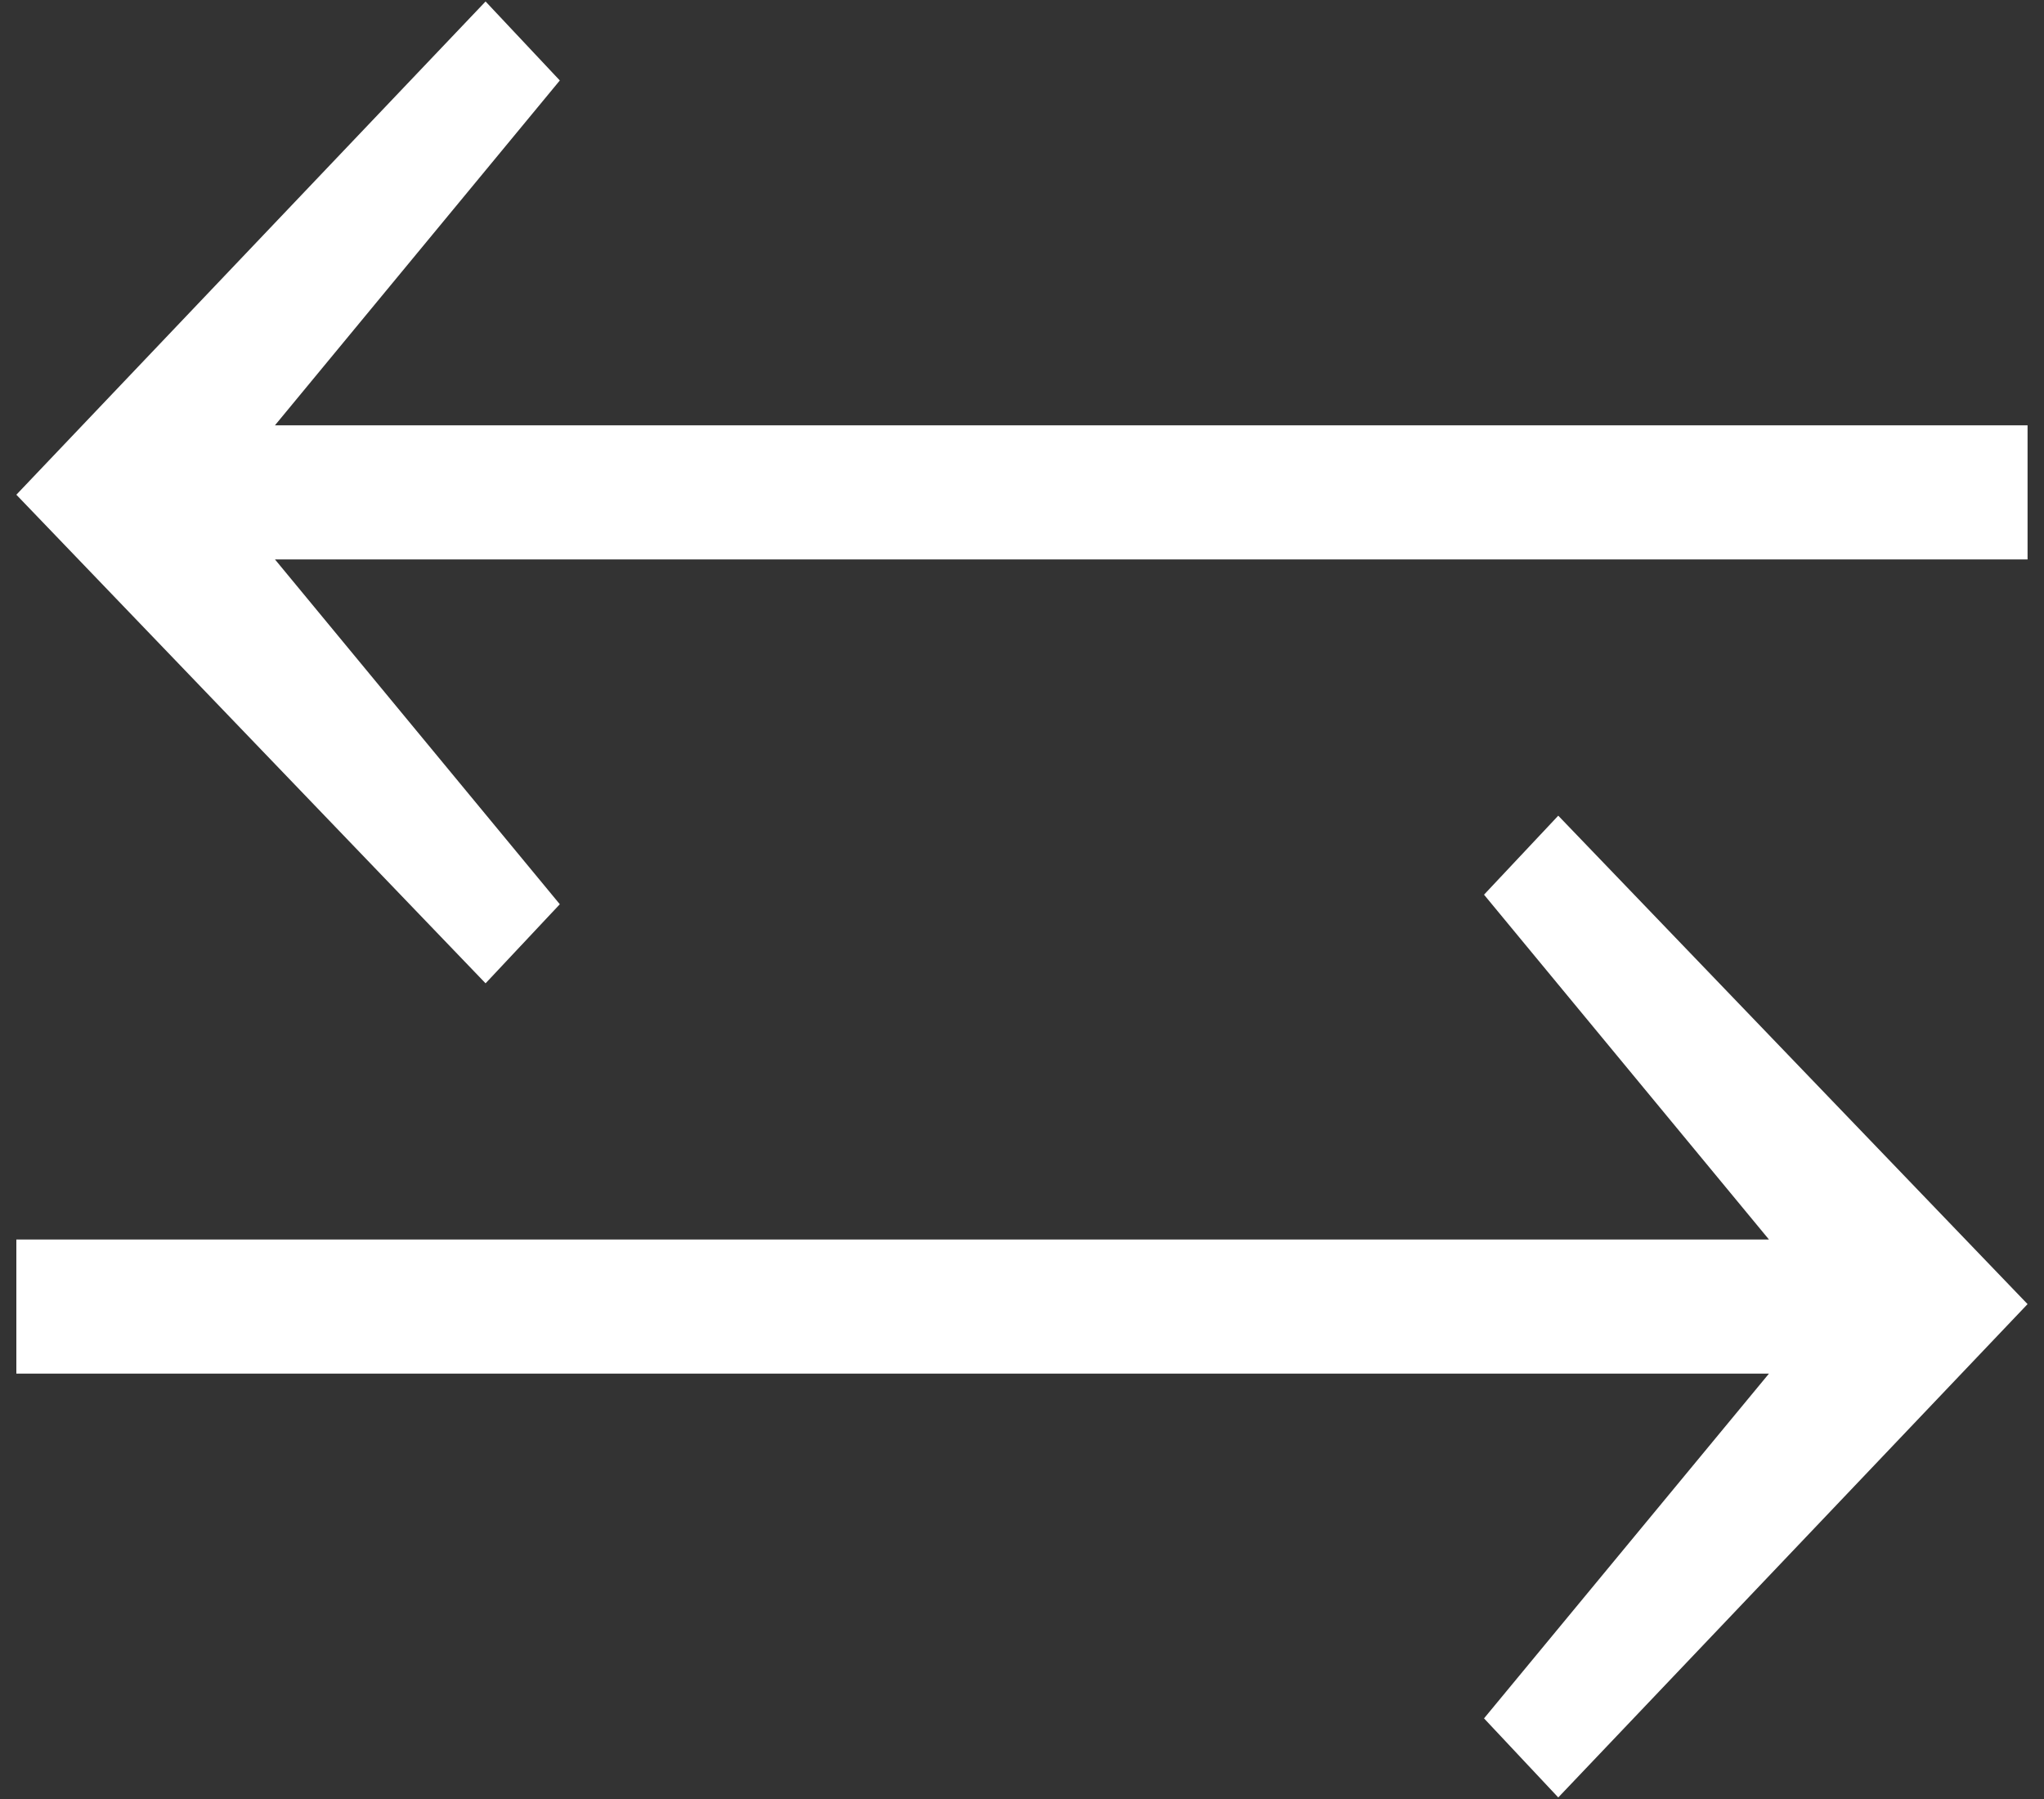 <?xml version="1.0" encoding="UTF-8" standalone="no"?>
<!-- Created with Inkscape (http://www.inkscape.org/) -->

<svg
   version="1.0"
   width="25"
   height="22"
   id="svg3817"
   sodipodi:docname="doubleswitcharrow.svg"
   inkscape:version="1.2.2 (732a01da63, 2022-12-09)"
   xmlns:inkscape="http://www.inkscape.org/namespaces/inkscape"
   xmlns:sodipodi="http://sodipodi.sourceforge.net/DTD/sodipodi-0.dtd"
   xmlns="http://www.w3.org/2000/svg"
   xmlns:svg="http://www.w3.org/2000/svg">
  <rect width="100%" height="100%" fill="#333333" stroke="none"/>
  <sodipodi:namedview
     id="namedview1289"
     pagecolor="#505050"
     bordercolor="#ffffff"
     borderopacity="1"
     inkscape:showpageshadow="0"
     inkscape:pageopacity="0"
     inkscape:pagecheckerboard="1"
     inkscape:deskcolor="#505050"
     showgrid="false"
     inkscape:zoom="16.504515"
     inkscape:cx="46.108595"
     inkscape:cy="10.48198"
     inkscape:window-width="2560"
     inkscape:window-height="1369"
     inkscape:window-x="-8"
     inkscape:window-y="-8"
     inkscape:window-maximized="1"
     inkscape:current-layer="svg3817" />
  <defs
     id="defs3819" />
  <g
     transform="translate(-613.634,-421.763)"
     id="layer1"
     style="fill:#ffffff">
    <path
       d="M 638.433,428.604 L 616.997,428.604 L 620.481,432.821 L 619.573,433.788 L 613.834,427.813 L 619.573,421.781 L 620.481,422.747 L 616.997,426.964 L 638.433,426.964 L 638.433,428.604 z M 638.433,437.711 L 632.693,443.744 L 631.785,442.777 L 635.27,438.561 L 613.834,438.561 L 613.834,436.921 L 635.27,436.921 L 631.785,432.704 L 632.693,431.738 L 638.433,437.711 z "
       style="font-size:29.285px;font-style:normal;font-weight:normal;fill:#ffffff;fill-opacity:1;stroke:none;stroke-width:1px;stroke-linecap:butt;stroke-linejoin:miter;stroke-opacity:1;font-family:Arial"
       id="text3928" />
  </g>
</svg>
